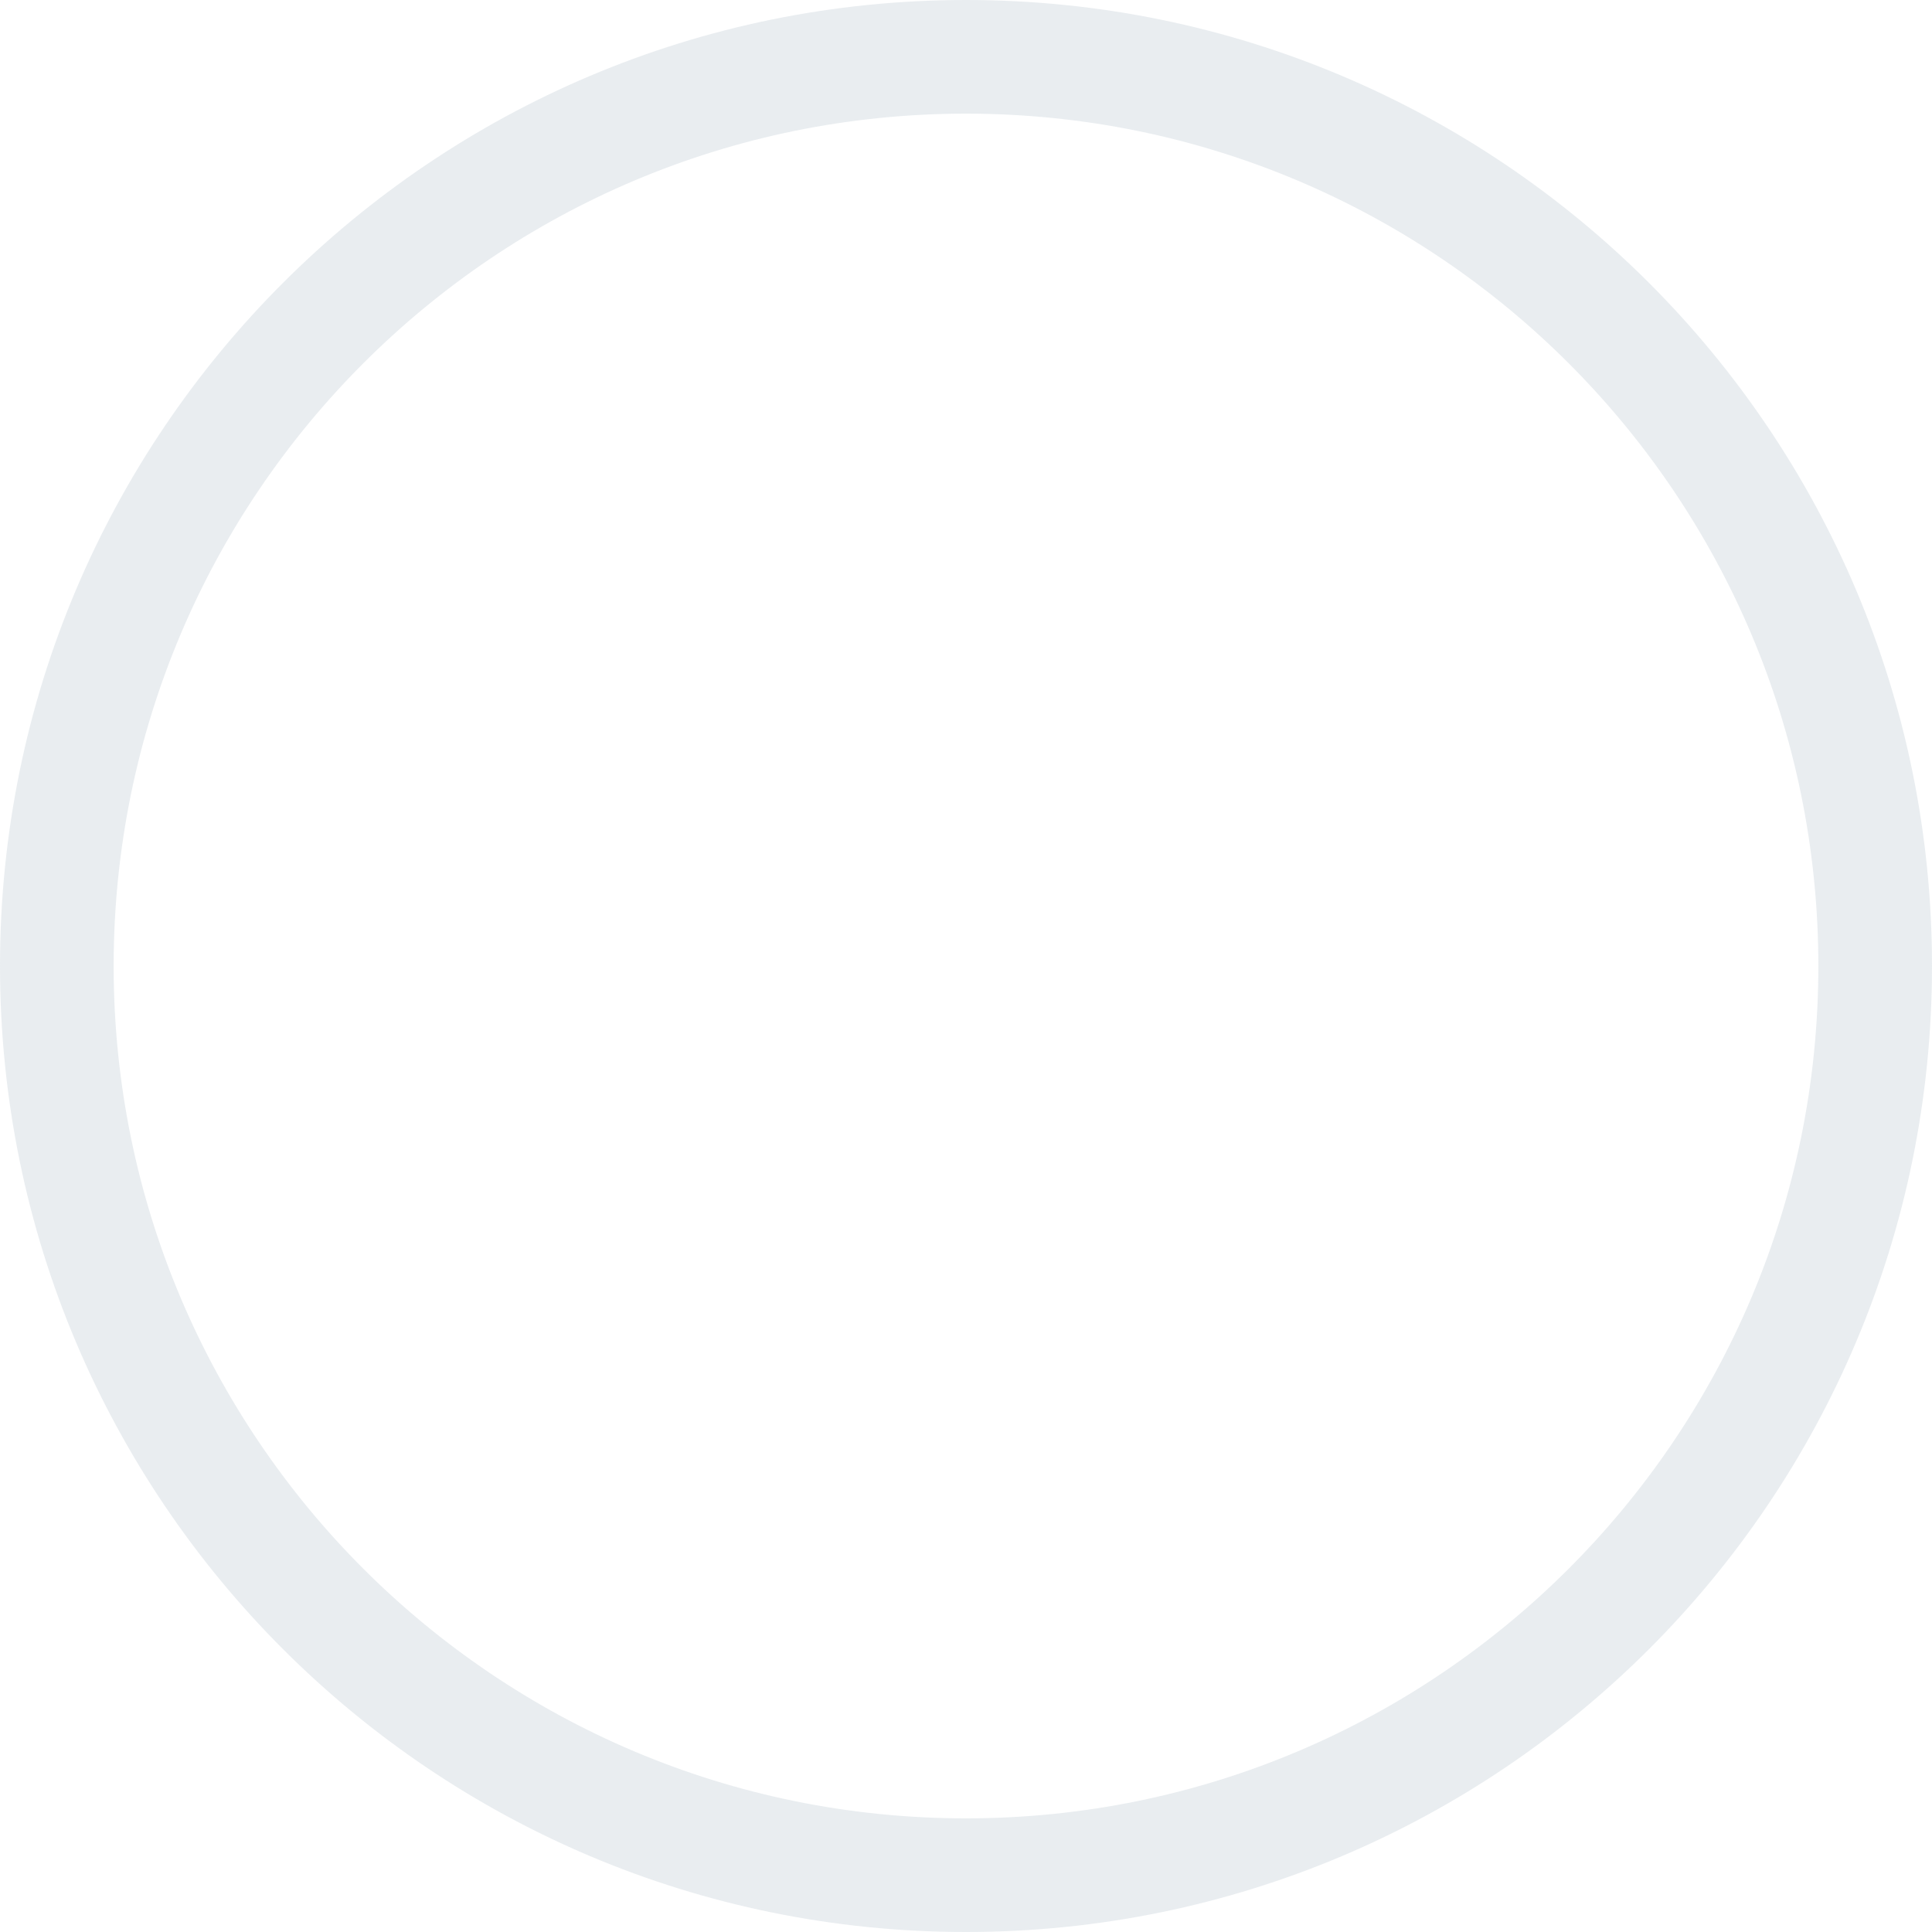 <svg xmlns="http://www.w3.org/2000/svg" width="34" height="34" viewBox="0 0 34 34">
  <path fill="#90A4B3" d="M17,32 C25.284,32 32,25.284 32,17 C32,8.716 25.284,2 17,2 C8.716,2 2,8.716 2,17 C2,25.284 8.716,32 17,32 Z M17,34 C7.611,34 0,26.389 0,17 C0,7.611 7.611,0 17,0 C26.389,0 34,7.611 34,17 C34,26.389 26.389,34 17,34 Z" opacity=".196"/>
</svg>
